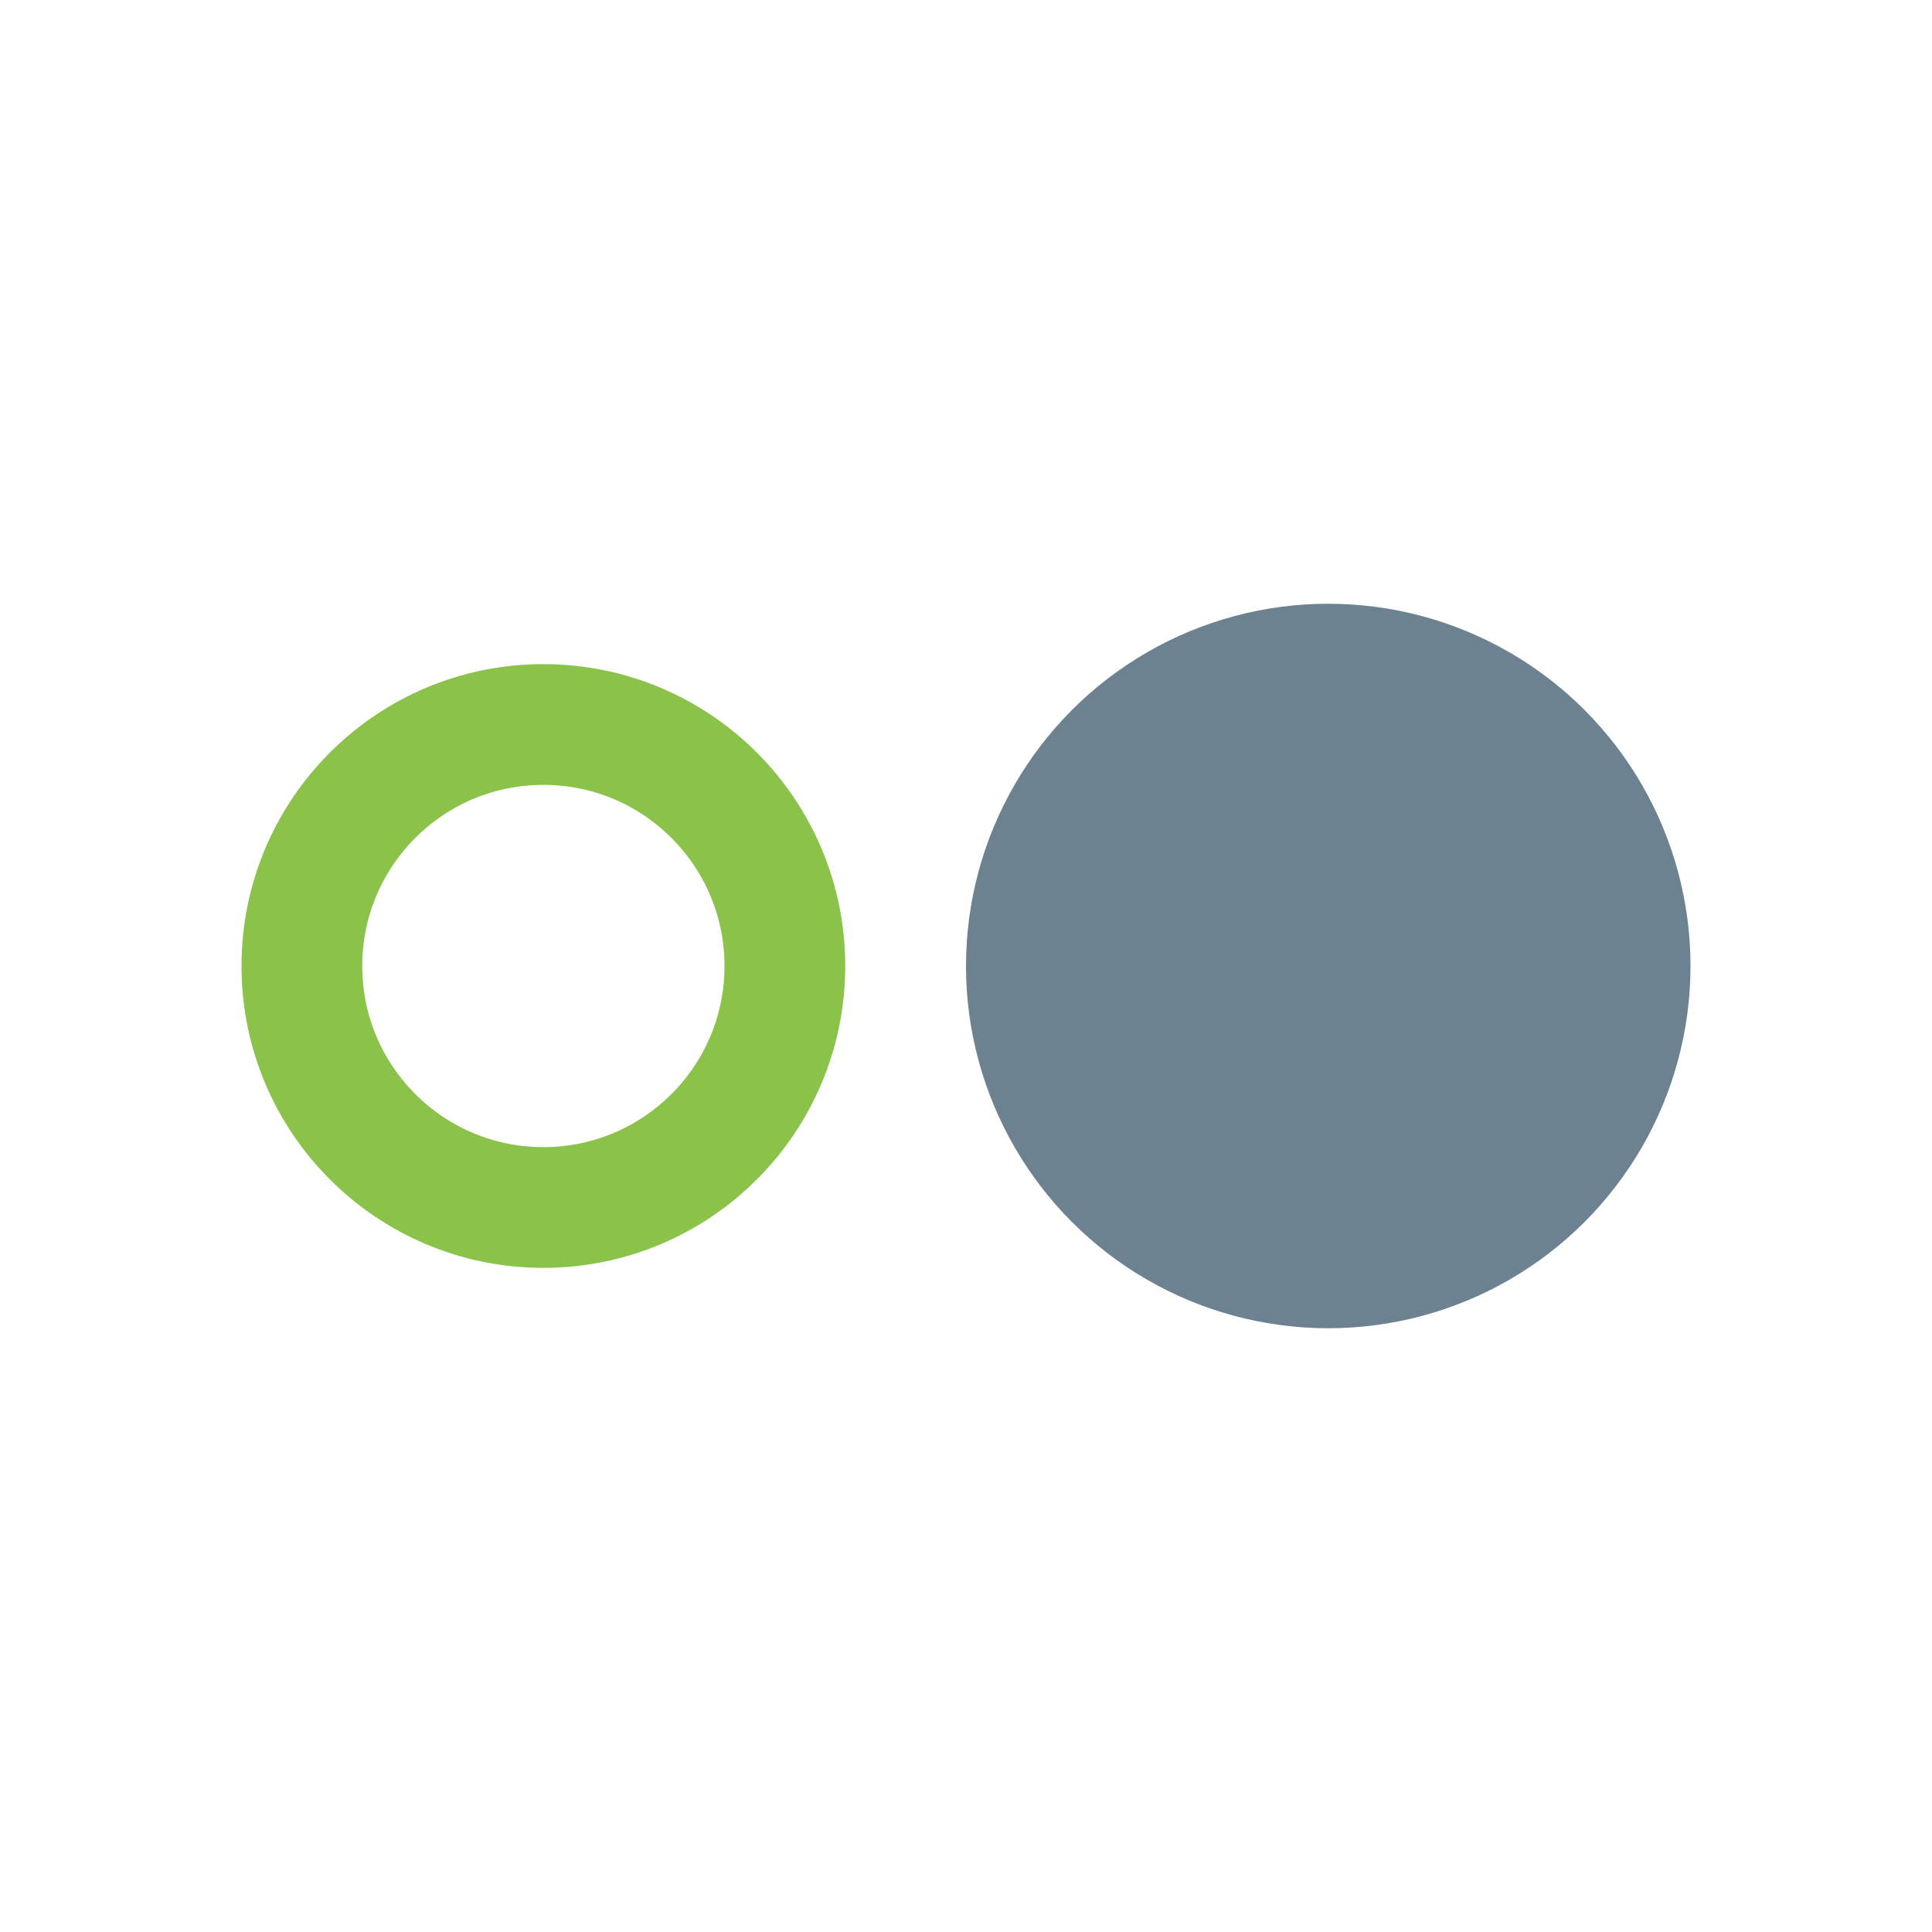 <?xml version="1.0" encoding="UTF-8"?>
<svg width="32px" height="32px" viewBox="0 0 32 32" version="1.1" xmlns="http://www.w3.org/2000/svg" xmlns:xlink="http://www.w3.org/1999/xlink">
    <!-- Generator: Sketch 51.2 (57519) - http://www.bohemiancoding.com/sketch -->
    <title>产能平衡</title>
    <desc>Created with Sketch.</desc>
    <defs></defs>
    <g id="Page-1" stroke="none" stroke-width="1" fill="none" fill-rule="evenodd">
        <g id="1-01数据化排产" transform="translate(-558, -112)">
            <g id="1" transform="translate(181, 98)">
                <g id="top">
                    <g id="3" transform="translate(293, 14)">
                        <g id="产能平衡" transform="translate(84, 0)">
                            <rect id="Rectangle-2" x="0" y="0" width="32" height="32" rx="2"></rect>
                            <g id="Group-13" transform="translate(4, 10)">
                                <circle id="Oval-9" stroke="#8BC34A" stroke-width="2" cx="5" cy="6" r="4"></circle>
                                <circle id="Oval-9-Copy" fill="#6D8290" cx="18" cy="6" r="6"></circle>
                            </g>
                        </g>
                    </g>
                </g>
            </g>
        </g>
    </g>
</svg>